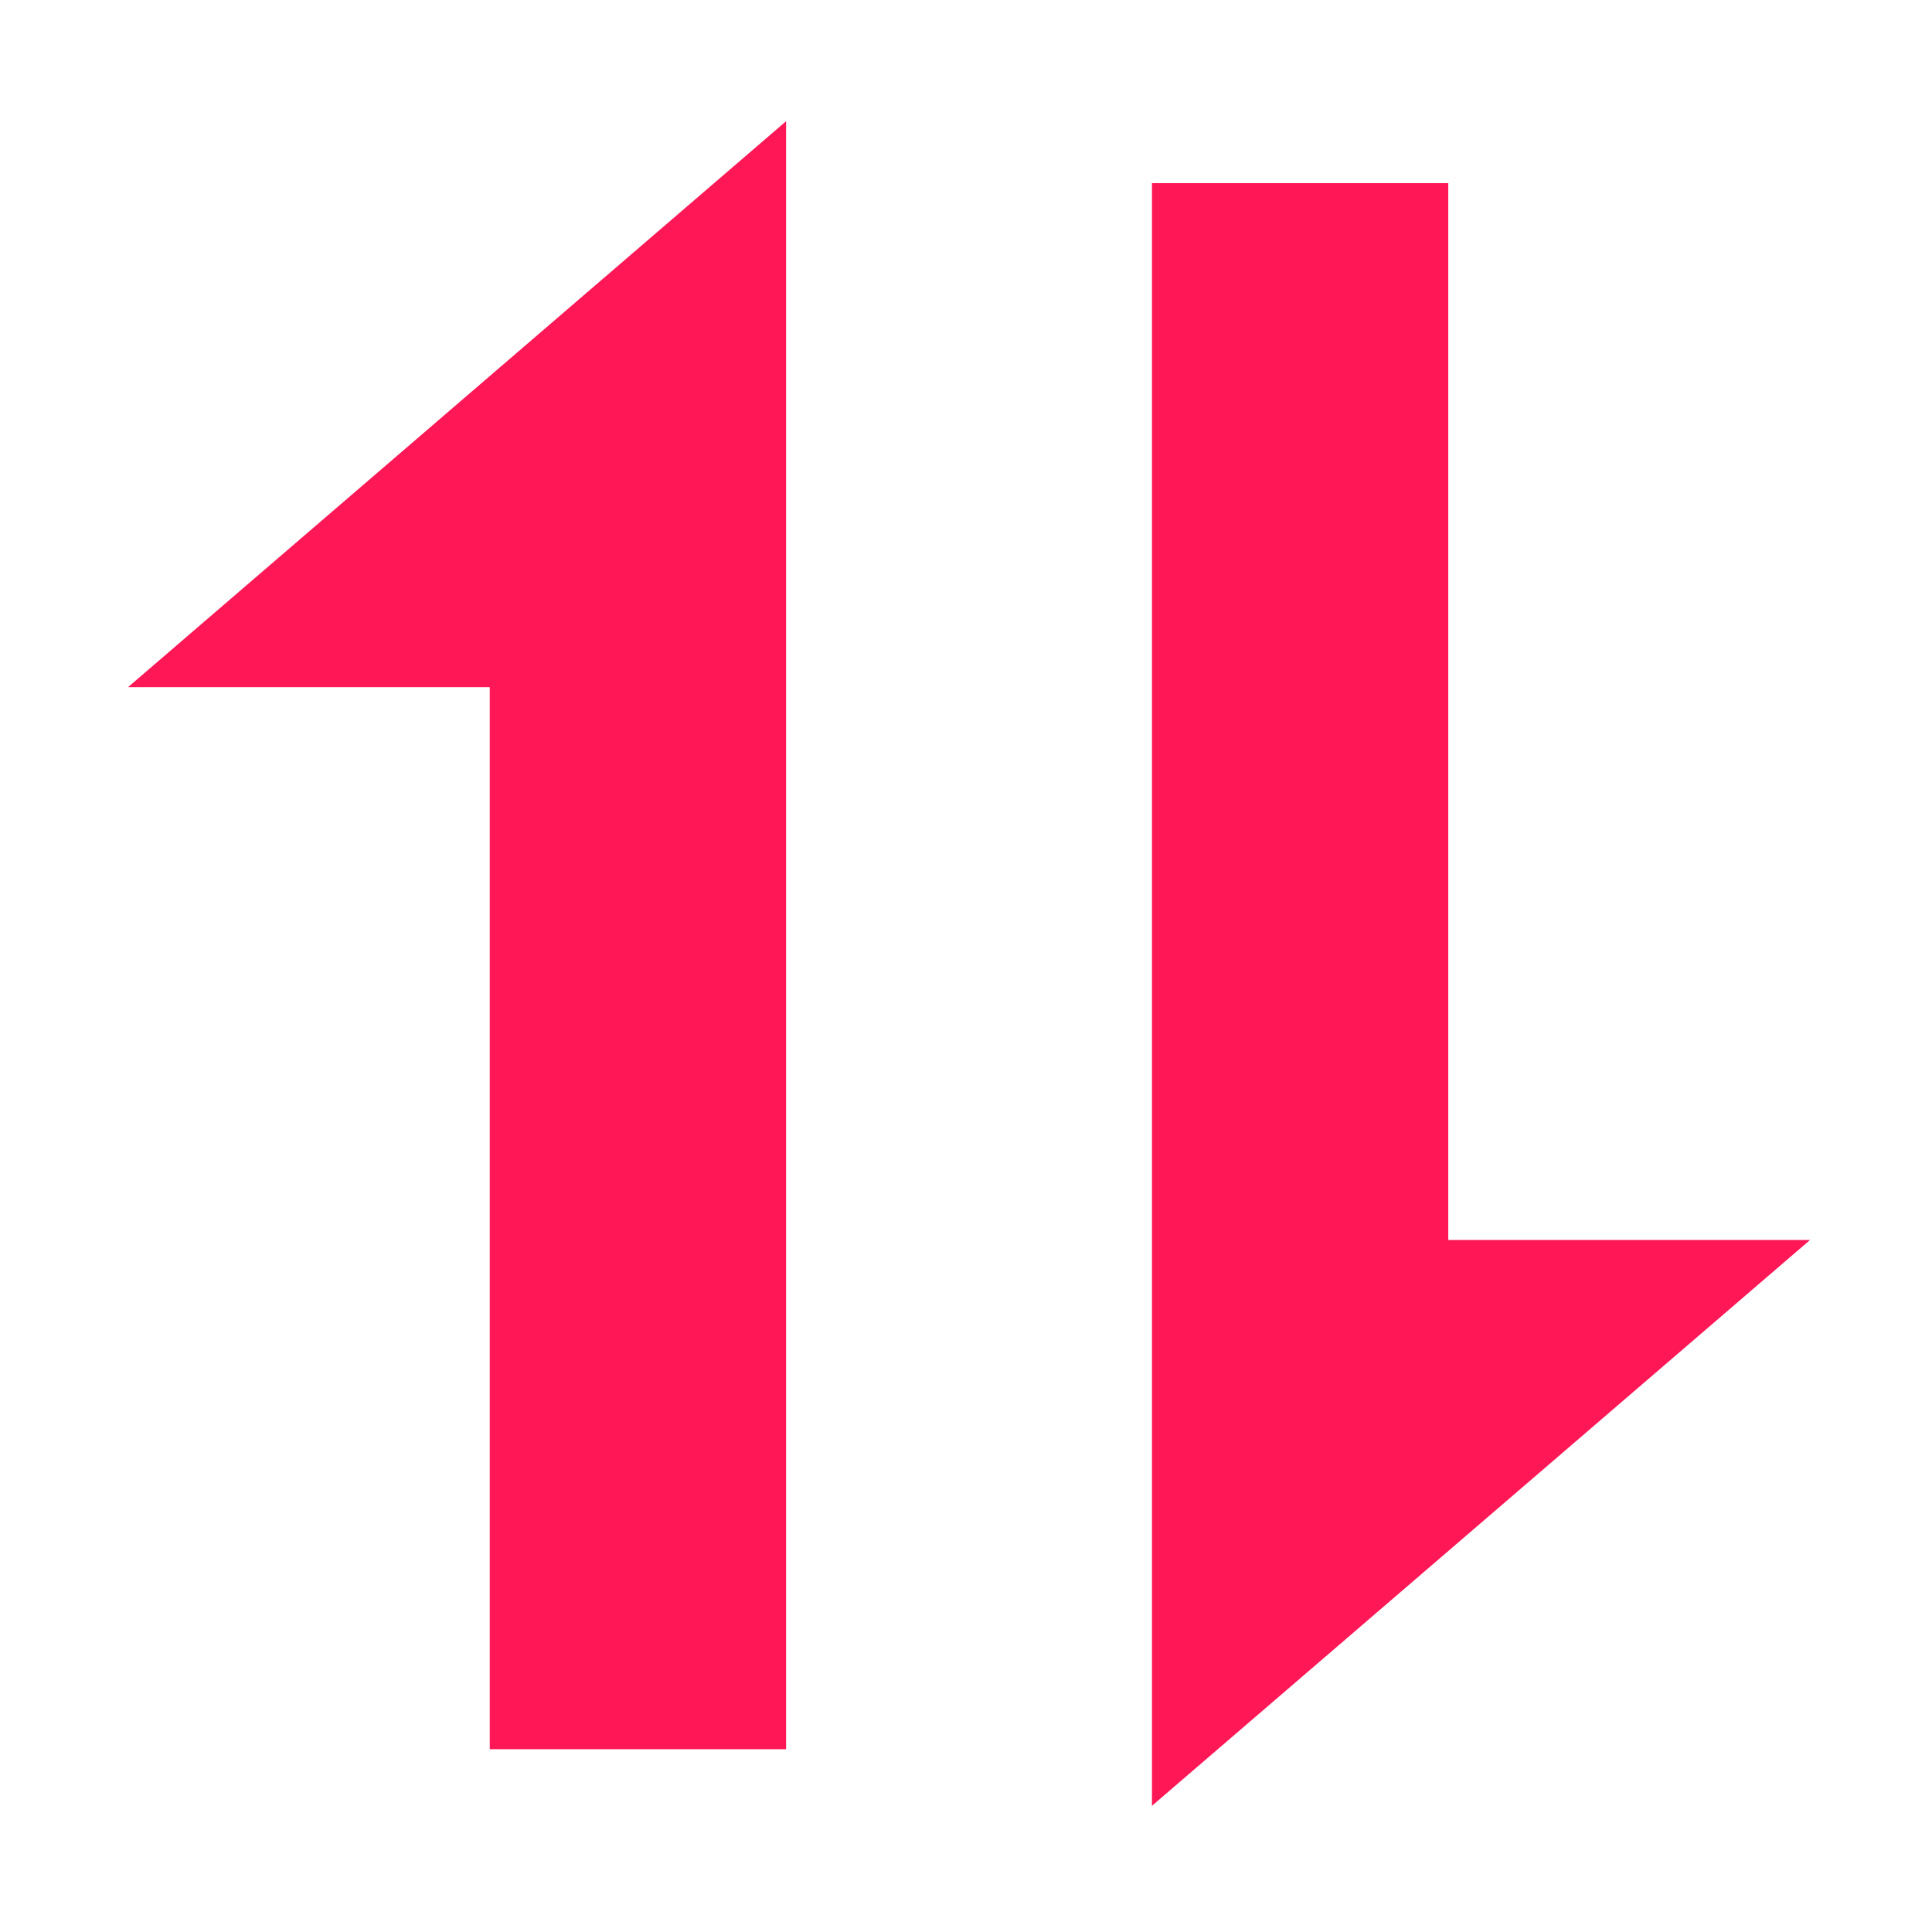 <?xml version="1.0" standalone="no"?><!DOCTYPE svg PUBLIC "-//W3C//DTD SVG 1.1//EN" "http://www.w3.org/Graphics/SVG/1.1/DTD/svg11.dtd"><svg t="1533355301256" class="icon" style="" viewBox="0 0 1024 1024" version="1.1" xmlns="http://www.w3.org/2000/svg" p-id="3838" xmlns:xlink="http://www.w3.org/1999/xlink" width="32" height="32"><defs><style type="text/css"></style></defs><path d="M416.64 927.104H259.584V364.224H67.84l348.8-299.968v862.848zM610.56 97.088h157.056v560.128h191.744l-348.8 299.904V97.088z" p-id="3839" fill="#FF1756"></path></svg>
